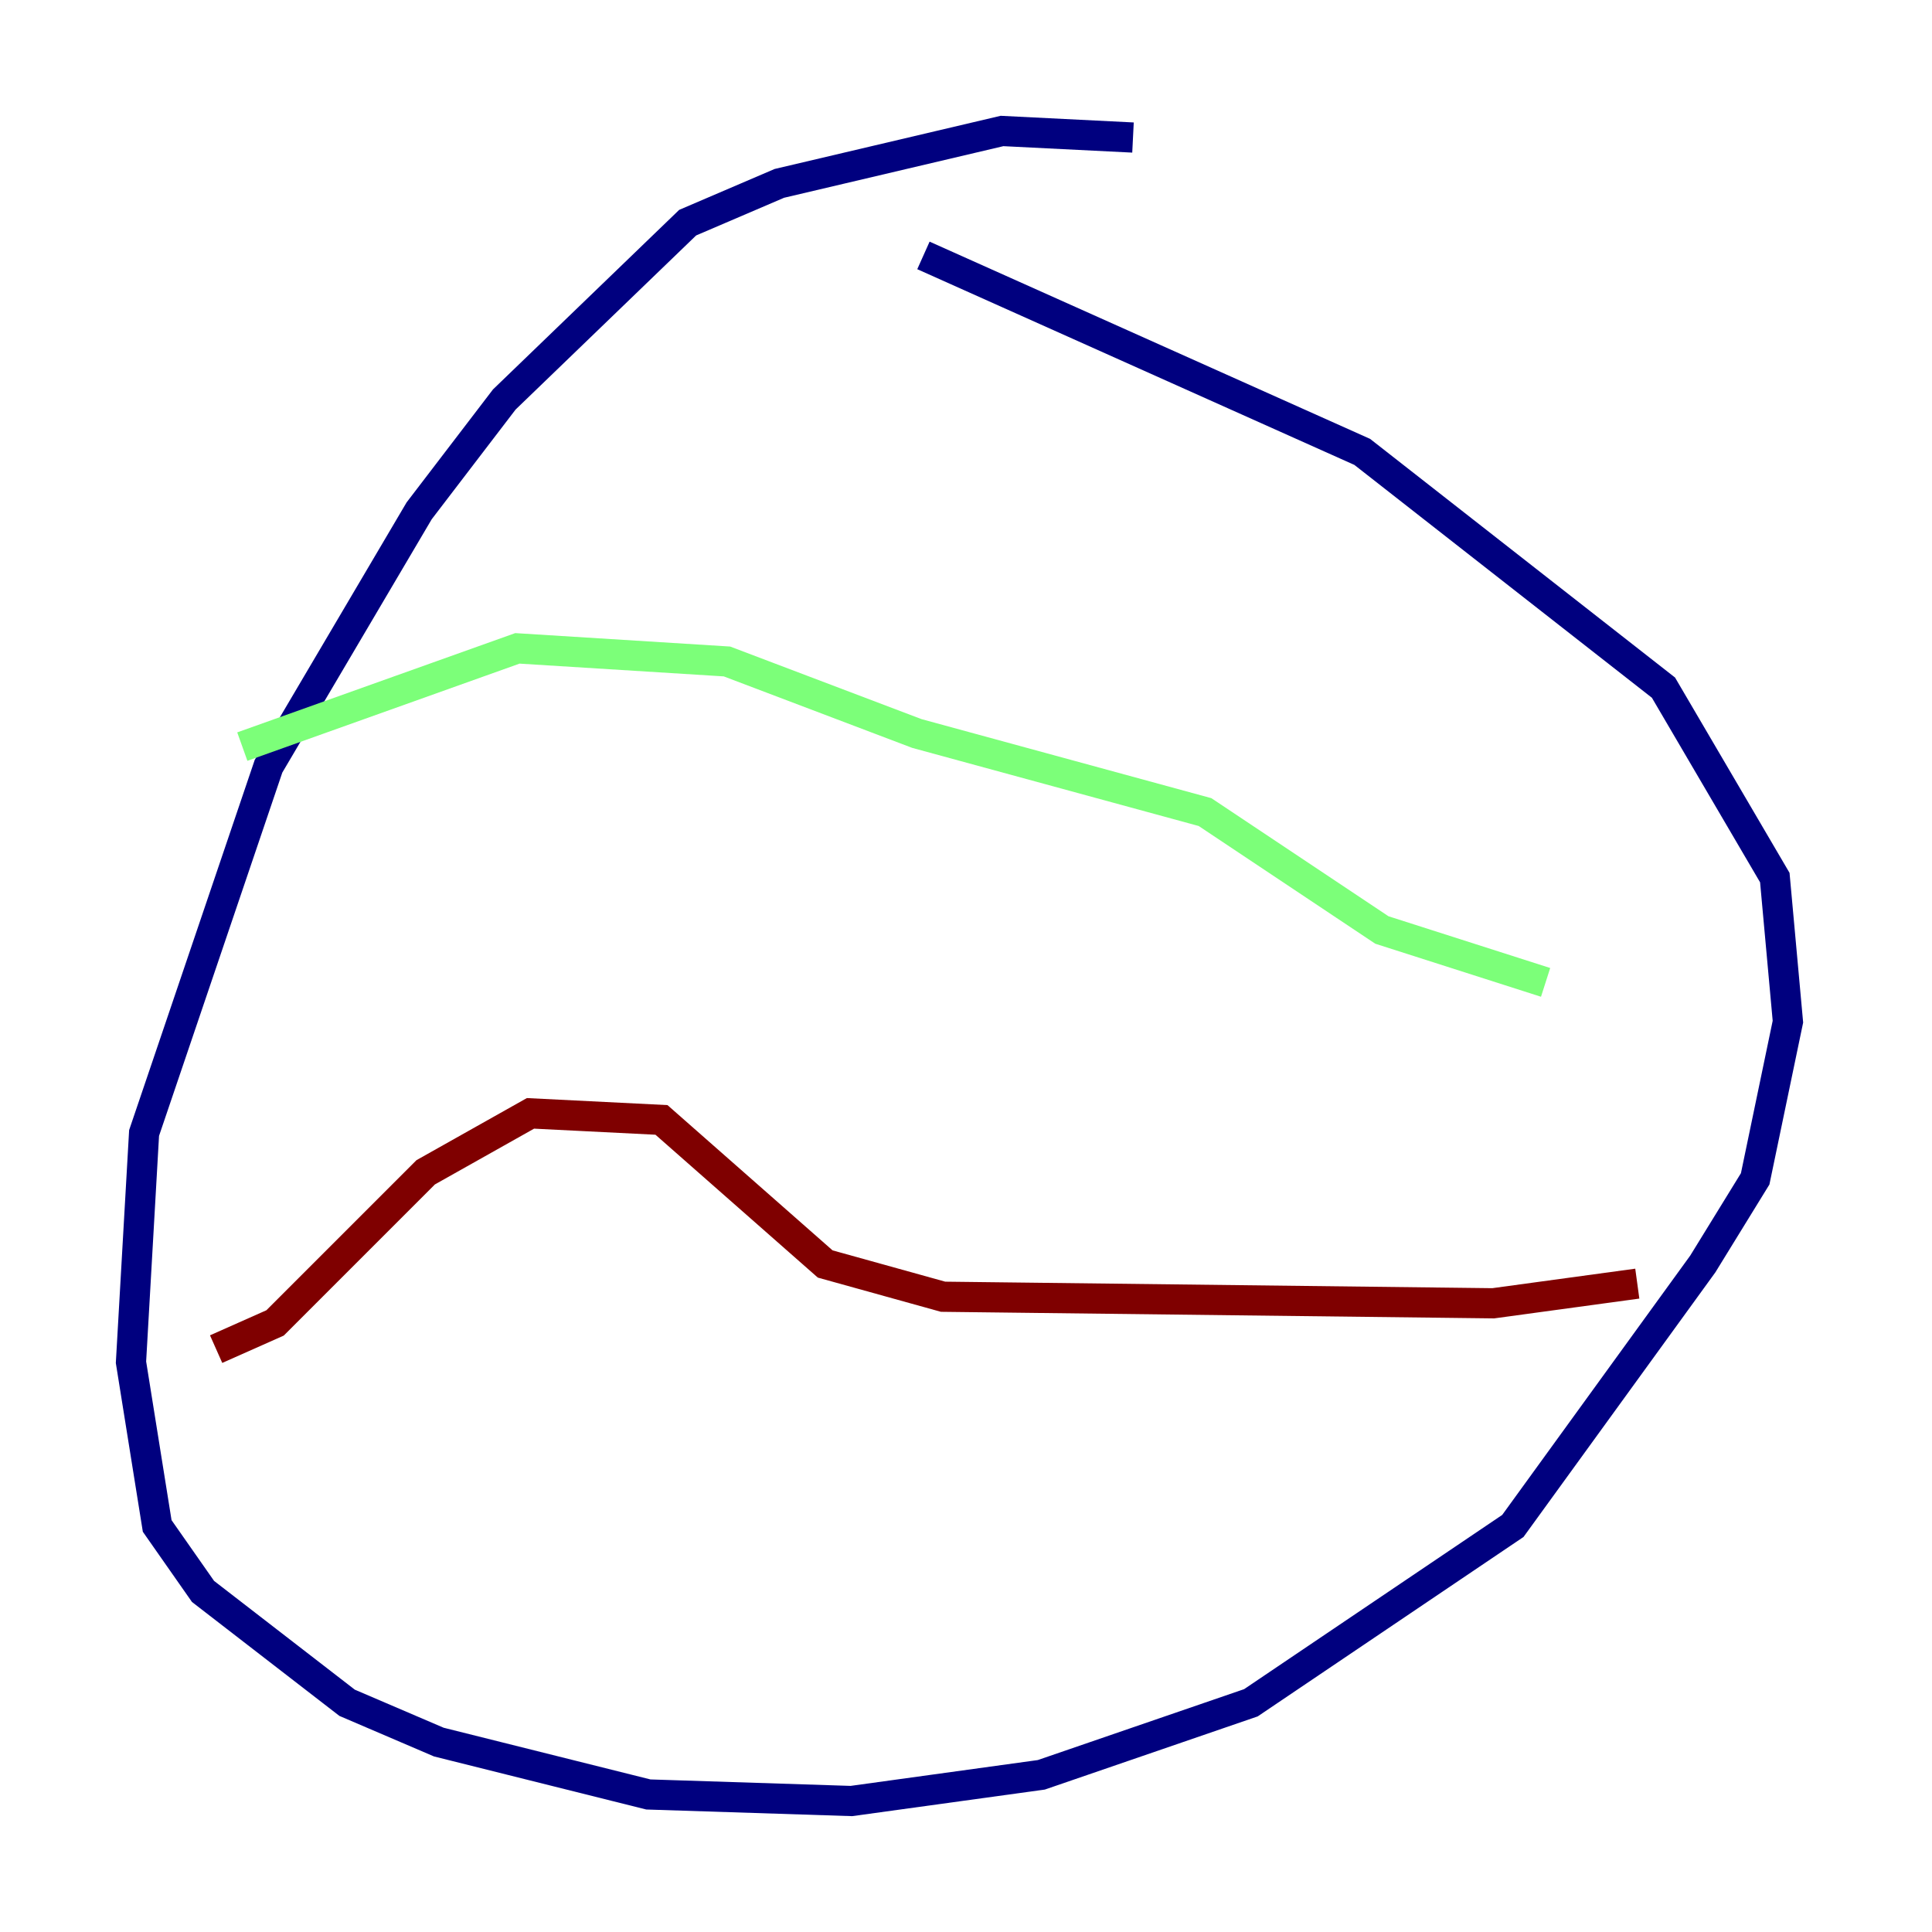 <?xml version="1.0" encoding="utf-8" ?>
<svg baseProfile="tiny" height="128" version="1.2" viewBox="0,0,128,128" width="128" xmlns="http://www.w3.org/2000/svg" xmlns:ev="http://www.w3.org/2001/xml-events" xmlns:xlink="http://www.w3.org/1999/xlink"><defs /><polyline fill="none" points="75.064,9.112 66.386,8.678 51.634,12.149 45.559,14.752 33.41,26.468 27.77,33.844 17.79,50.766 9.546,75.064 8.678,90.251 10.414,101.098 13.451,105.437 22.997,112.814 29.071,115.417 42.956,118.888 56.407,119.322 68.99,117.586 82.875,112.814 100.231,101.098 112.814,83.742 116.285,78.102 118.454,67.688 117.586,58.142 110.21,45.559 90.251,29.939 61.18,16.922" stroke="#00007f" stroke-width="2" /><polyline fill="none" points="16.054,49.464 34.278,42.956 48.163,43.824 60.746,48.597 79.837,53.803 91.552,61.614 102.4,65.085" stroke="#7cff79" stroke-width="2" /><polyline fill="none" points="14.319,89.383 18.224,87.647 28.203,77.668 35.146,73.763 43.824,74.197 54.671,83.742 62.481,85.912 98.929,86.346 108.475,85.044" stroke="#7f0000" stroke-width="2" /></svg>